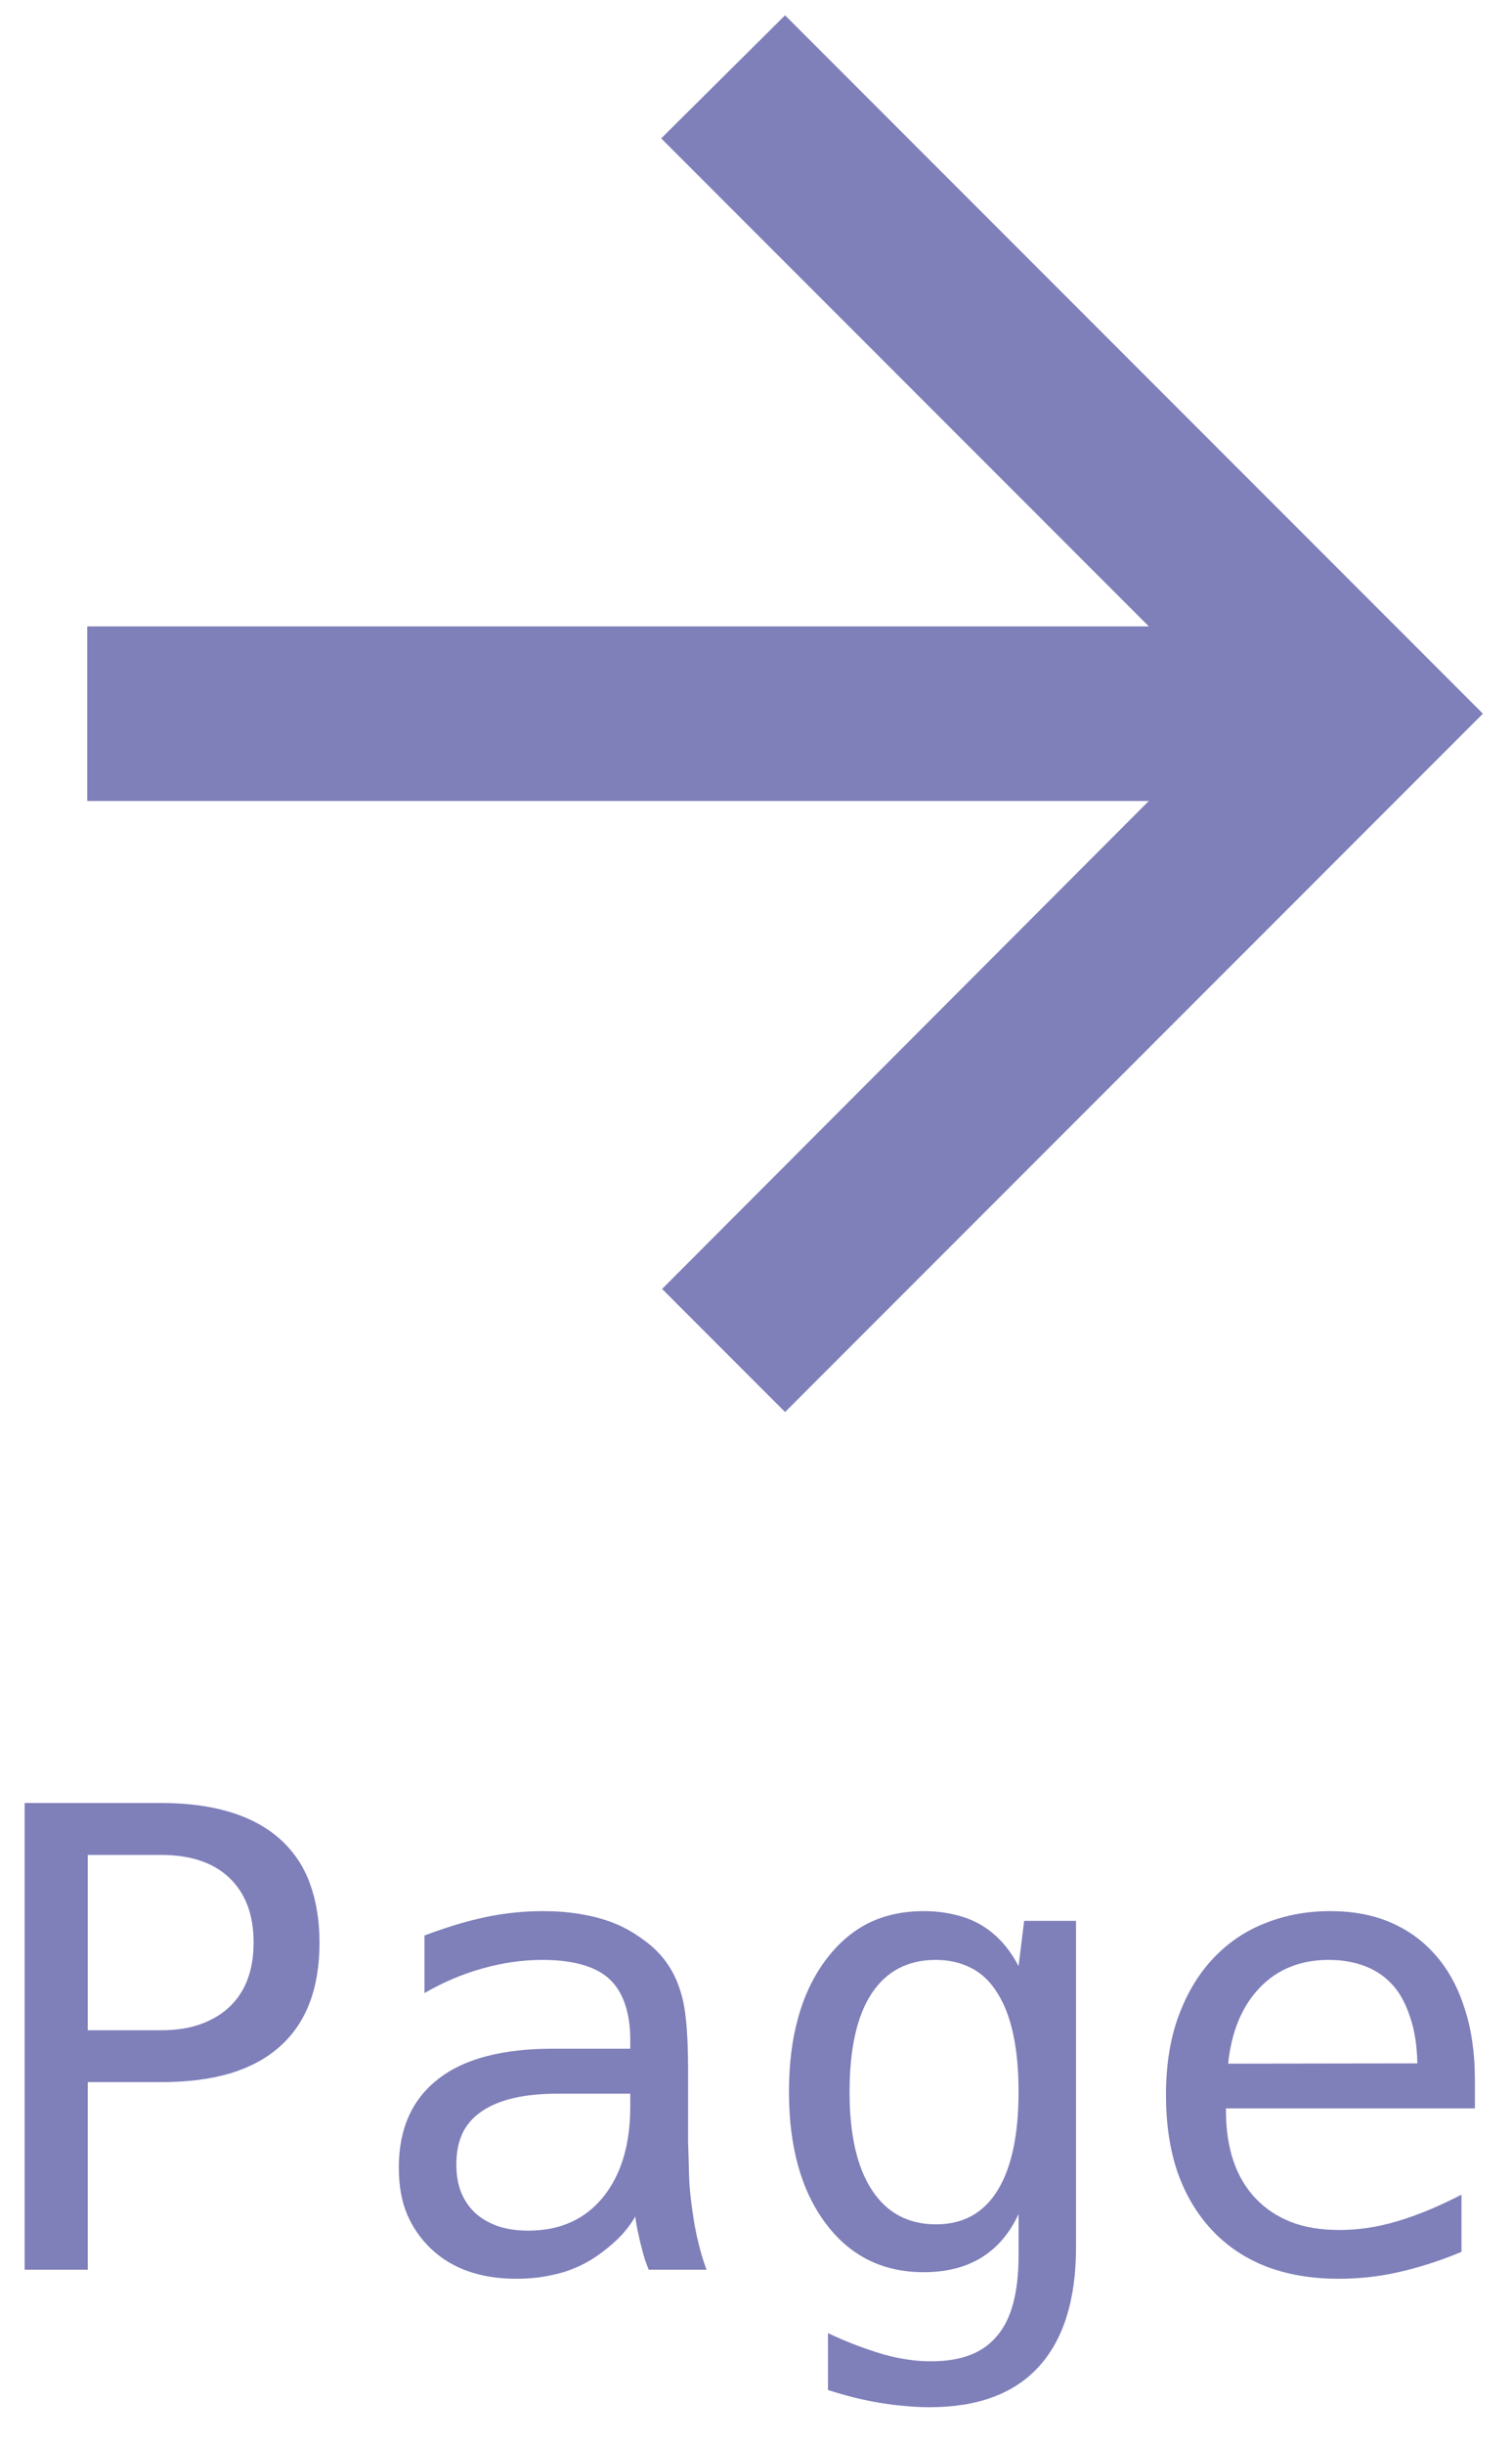 <svg width="26" height="42" viewBox="0 0 26 42" version="1.1" xmlns="http://www.w3.org/2000/svg" xmlns:xlink="http://www.w3.org/1999/xlink" xmlns:figma="http://www.figma.com/figma/ns">
<title>next</title>
<desc>Created using Figma</desc>
<g id="Canvas" transform="translate(840 -780)" figma:type="canvas">
<g id="next" style="mix-blend-mode:normal;isolation:isolate;" figma:type="frame">
<g id="ic_arrow_back_white_24px" style="mix-blend-mode:overlay;" figma:type="frame">
<g id="Vector" style="mix-blend-mode:normal;" figma:type="vector">
<use xlink:href="#path0_fill" transform="matrix(-1 0 0 1 -814.5 780.263)" fill="#7F7FBA" style="mix-blend-mode:normal;"/>
</g>
</g>
<g id="Page" style="mix-blend-mode:overlay;" figma:type="text">
<use xlink:href="#path1_fill" transform="translate(-840.5 809)" fill="#7F7FBA" style="mix-blend-mode:normal;"/>
</g>
</g>
</g>
<defs>
<path id="path0_fill" d="M 24 10.5L 5.745 10.5L 14.13 2.115L 12 0L 0 12L 12 24L 14.115 21.885L 5.745 13.5L 24 13.5L 24 10.5Z"/>
<path id="path1_fill" d="M 0.924 1.981L 3.266 1.981C 4.157 1.981 4.836 2.183 5.301 2.588C 5.541 2.799 5.717 3.057 5.828 3.361C 5.939 3.662 5.994 4.002 5.994 4.382C 5.994 5.17 5.765 5.766 5.307 6.17C 5.081 6.371 4.798 6.523 4.458 6.627C 4.118 6.727 3.72 6.777 3.266 6.777L 2.009 6.777L 2.009 10L 0.924 10L 0.924 1.981ZM 3.266 5.886C 3.534 5.886 3.765 5.85 3.958 5.778C 4.152 5.707 4.313 5.61 4.442 5.488C 4.721 5.227 4.861 4.856 4.861 4.376C 4.861 3.9 4.721 3.53 4.442 3.265C 4.166 3.003 3.774 2.873 3.266 2.873L 2.009 2.873L 2.009 5.886L 3.266 5.886ZM 9.383 10.156C 8.76 10.156 8.268 9.982 7.906 9.635C 7.734 9.47 7.6 9.277 7.503 9.055C 7.407 8.829 7.358 8.559 7.358 8.244C 7.358 7.581 7.584 7.075 8.035 6.724C 8.479 6.376 9.138 6.203 10.012 6.203L 11.338 6.203L 11.338 6.047C 11.338 5.818 11.308 5.614 11.247 5.435C 11.186 5.256 11.095 5.111 10.973 5C 10.855 4.892 10.699 4.812 10.506 4.758C 10.312 4.704 10.087 4.677 9.829 4.677C 9.489 4.677 9.147 4.726 8.803 4.822C 8.456 4.919 8.121 5.06 7.799 5.247L 7.799 4.258C 7.949 4.201 8.116 4.144 8.298 4.086C 8.481 4.029 8.665 3.981 8.852 3.941C 9.177 3.873 9.505 3.839 9.834 3.839C 10.089 3.839 10.32 3.859 10.527 3.898C 10.735 3.934 10.928 3.99 11.107 4.065C 11.272 4.137 11.428 4.228 11.575 4.339C 11.725 4.446 11.852 4.572 11.956 4.715C 12.031 4.819 12.092 4.928 12.139 5.042C 12.185 5.157 12.221 5.27 12.246 5.381C 12.303 5.642 12.332 6.038 12.332 6.568L 12.332 7.798C 12.339 8.006 12.345 8.188 12.348 8.346C 12.352 8.503 12.363 8.65 12.38 8.786C 12.398 8.937 12.418 9.078 12.44 9.21C 12.464 9.343 12.486 9.443 12.504 9.511C 12.529 9.622 12.558 9.728 12.59 9.828C 12.622 9.925 12.642 9.982 12.649 10L 11.655 10C 11.637 9.957 11.614 9.894 11.585 9.812C 11.56 9.726 11.535 9.633 11.51 9.533C 11.492 9.454 11.474 9.375 11.457 9.296C 11.442 9.214 11.431 9.144 11.424 9.087C 11.32 9.266 11.186 9.425 11.021 9.565C 10.86 9.705 10.701 9.816 10.543 9.898C 10.372 9.987 10.189 10.052 9.996 10.091C 9.806 10.134 9.602 10.156 9.383 10.156ZM 9.587 9.329C 10.128 9.329 10.554 9.139 10.866 8.759C 11.181 8.373 11.338 7.852 11.338 7.196L 11.338 6.976L 10.087 6.976C 9.514 6.976 9.081 7.076 8.787 7.277C 8.633 7.381 8.52 7.51 8.449 7.664C 8.381 7.814 8.347 7.989 8.347 8.19C 8.347 8.376 8.375 8.539 8.433 8.679C 8.49 8.815 8.57 8.931 8.674 9.028C 8.778 9.121 8.903 9.194 9.05 9.248C 9.201 9.302 9.38 9.329 9.587 9.329ZM 16.484 12.363C 16.344 12.363 16.205 12.356 16.065 12.342C 15.925 12.331 15.78 12.313 15.63 12.288C 15.483 12.263 15.336 12.233 15.19 12.197C 15.046 12.161 14.896 12.118 14.738 12.068L 14.738 11.09C 14.914 11.173 15.082 11.244 15.243 11.305C 15.408 11.366 15.558 11.416 15.694 11.456C 15.974 11.534 16.244 11.574 16.505 11.574C 16.77 11.574 16.996 11.538 17.182 11.466C 17.368 11.395 17.524 11.284 17.649 11.133C 17.893 10.847 18.015 10.389 18.015 9.758L 18.015 9.044C 17.861 9.377 17.646 9.628 17.37 9.796C 17.098 9.961 16.769 10.043 16.382 10.043C 15.676 10.043 15.114 9.762 14.695 9.2C 14.276 8.638 14.067 7.886 14.067 6.944C 14.067 6.002 14.276 5.248 14.695 4.683C 14.907 4.4 15.15 4.188 15.426 4.049C 15.705 3.909 16.026 3.839 16.387 3.839C 16.573 3.839 16.747 3.859 16.908 3.898C 17.073 3.934 17.223 3.992 17.359 4.07C 17.631 4.228 17.85 4.466 18.015 4.785L 18.111 4.006L 19.003 4.006L 19.003 9.613C 19.003 10.512 18.79 11.196 18.364 11.665C 17.941 12.13 17.315 12.363 16.484 12.363ZM 16.597 9.221C 17.062 9.221 17.415 9.026 17.655 8.636C 17.895 8.245 18.015 7.681 18.015 6.944C 18.015 6.199 17.895 5.635 17.655 5.252C 17.529 5.048 17.375 4.901 17.193 4.812C 17.014 4.722 16.813 4.677 16.591 4.677C 16.111 4.677 15.745 4.869 15.49 5.252C 15.236 5.635 15.109 6.201 15.109 6.949C 15.109 7.683 15.238 8.245 15.496 8.636C 15.753 9.026 16.12 9.221 16.597 9.221ZM 23.52 10.156C 23.058 10.156 22.643 10.086 22.274 9.946C 21.909 9.803 21.597 9.594 21.339 9.318C 21.081 9.042 20.885 8.711 20.748 8.324C 20.616 7.934 20.55 7.493 20.55 7.003C 20.55 6.498 20.618 6.056 20.754 5.676C 20.89 5.293 21.078 4.967 21.318 4.699C 21.579 4.409 21.885 4.194 22.236 4.054C 22.587 3.911 22.965 3.839 23.37 3.839C 23.771 3.839 24.122 3.906 24.422 4.038C 24.727 4.171 24.986 4.362 25.201 4.613C 25.416 4.863 25.579 5.168 25.69 5.526C 25.805 5.88 25.862 6.287 25.862 6.745L 25.862 7.229L 21.581 7.229L 21.581 7.261C 21.581 7.916 21.753 8.423 22.097 8.781C 22.261 8.953 22.46 9.085 22.693 9.178C 22.929 9.271 23.21 9.318 23.536 9.318C 23.862 9.318 24.193 9.268 24.53 9.167C 24.877 9.064 25.244 8.911 25.631 8.711L 25.631 9.694C 25.441 9.773 25.257 9.841 25.078 9.898C 24.899 9.955 24.721 10.004 24.546 10.043C 24.374 10.082 24.202 10.111 24.03 10.129C 23.858 10.147 23.688 10.156 23.52 10.156ZM 24.873 6.455C 24.866 6.147 24.825 5.884 24.75 5.666C 24.678 5.444 24.584 5.264 24.465 5.128C 24.336 4.978 24.177 4.865 23.987 4.79C 23.797 4.715 23.584 4.677 23.348 4.677C 22.865 4.677 22.471 4.835 22.166 5.15C 21.859 5.469 21.676 5.905 21.619 6.46L 24.873 6.455Z"/>
</defs>
</svg>

